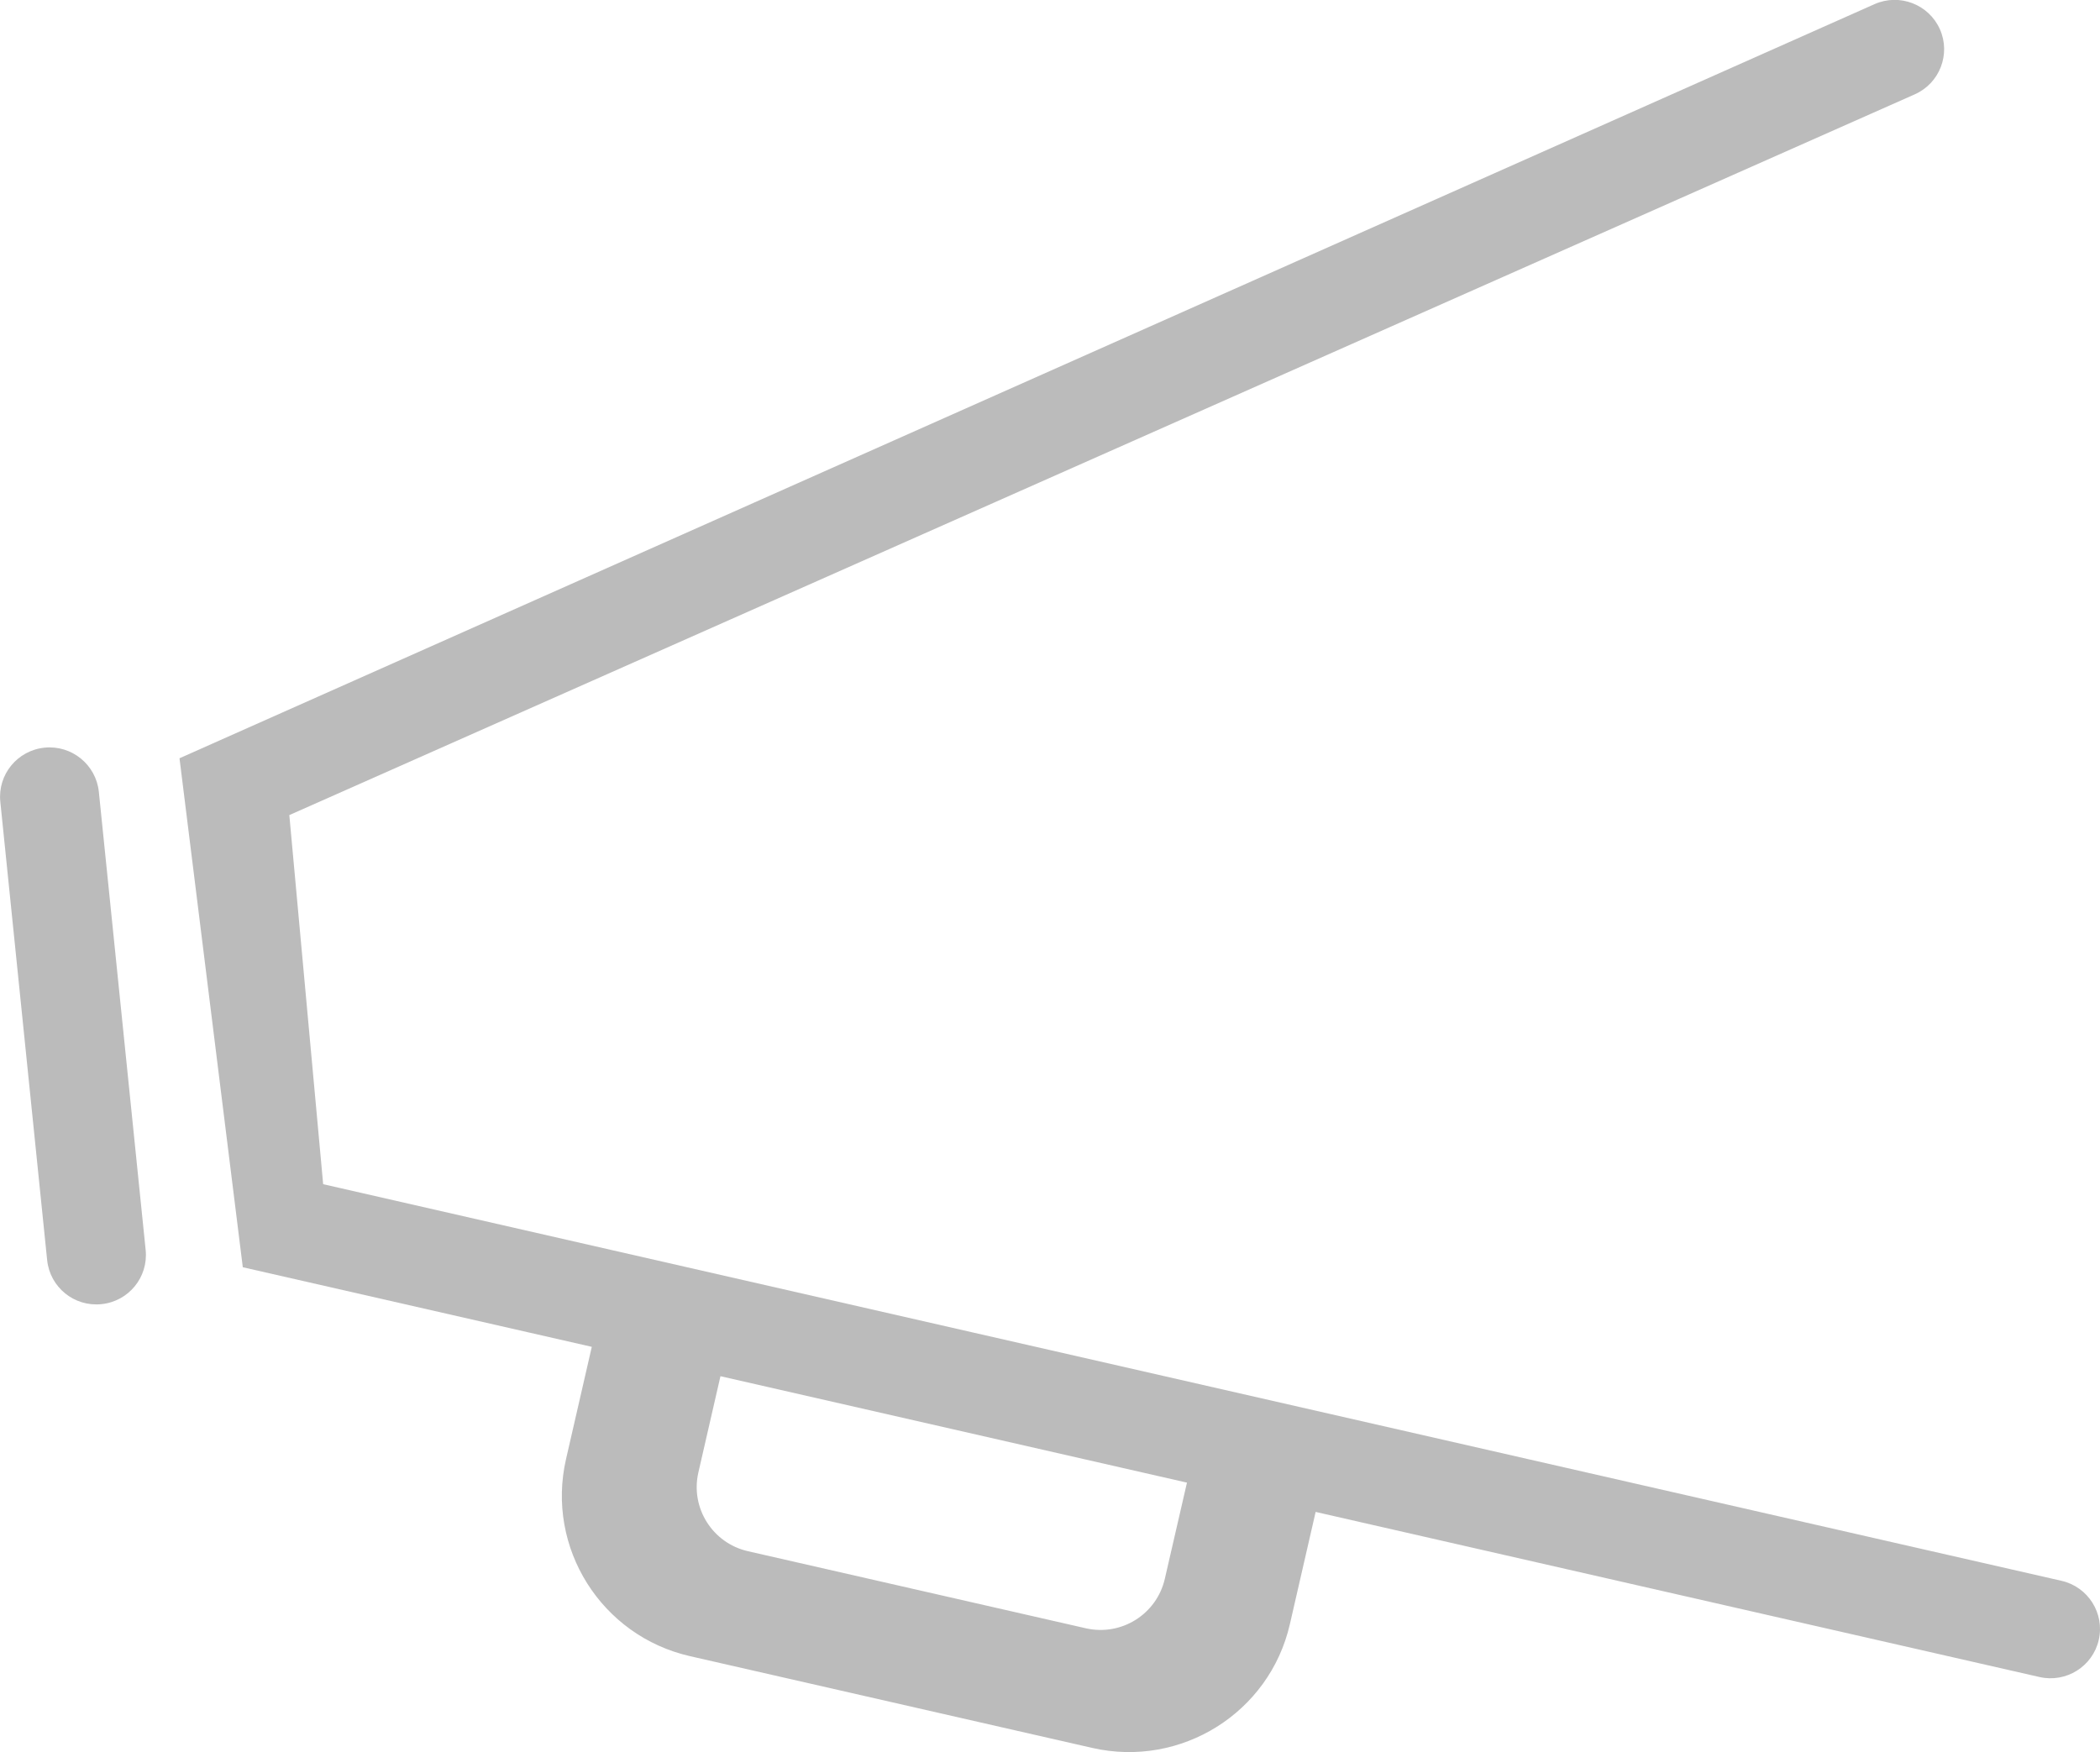 <?xml version="1.0" encoding="utf-8"?>
<!-- Generator: Adobe Illustrator 17.0.0, SVG Export Plug-In . SVG Version: 6.00 Build 0)  -->
<!DOCTYPE svg PUBLIC "-//W3C//DTD SVG 1.1//EN" "http://www.w3.org/Graphics/SVG/1.1/DTD/svg11.dtd">
<svg version="1.1" id="Livello_1" xmlns="http://www.w3.org/2000/svg" xmlns:xlink="http://www.w3.org/1999/xlink" x="0px" y="0px"
	 width="27.306px" height="22.786px" viewBox="0 0 27.306 22.786" enable-background="new 0 0 27.306 22.786" xml:space="preserve">
<g>
	<path fill-rule="evenodd" clip-rule="evenodd" fill="#BBBBBB" d="M26.806,20.558l-14.144-3.227l-4.68-1.068l-3.78-0.863l-0.44-4.8
		l21.135-9.373c0.325-0.144,0.471-0.524,0.327-0.847c-0.145-0.324-0.525-0.47-0.85-0.326L2.334,9.861l0.823,6.619l4.538,1.035
		l-0.335,1.46c-0.264,1.152,0.458,2.3,1.613,2.563l5.229,1.193c1.155,0.263,2.306-0.457,2.57-1.609l0.335-1.46l9.412,2.147
		c0.346,0.079,0.692-0.137,0.771-0.483C27.369,20.982,27.152,20.637,26.806,20.558z M15.146,20.532
		c-0.106,0.461-0.566,0.749-1.028,0.643l-4.392-1.002c-0.462-0.105-0.751-0.564-0.645-1.025l0.287-1.251l6.066,1.384L15.146,20.532z
		"/>
	<path fill-rule="evenodd" clip-rule="evenodd" fill="#BBBBBB" d="M0.579,9.723c-0.354,0.036-0.611,0.351-0.575,0.703l0.609,5.961
		c0.036,0.353,0.352,0.61,0.706,0.573c0.354-0.036,0.611-0.351,0.575-0.704l-0.609-5.961C1.248,9.944,0.932,9.687,0.579,9.723z"/>
</g>
</svg>
